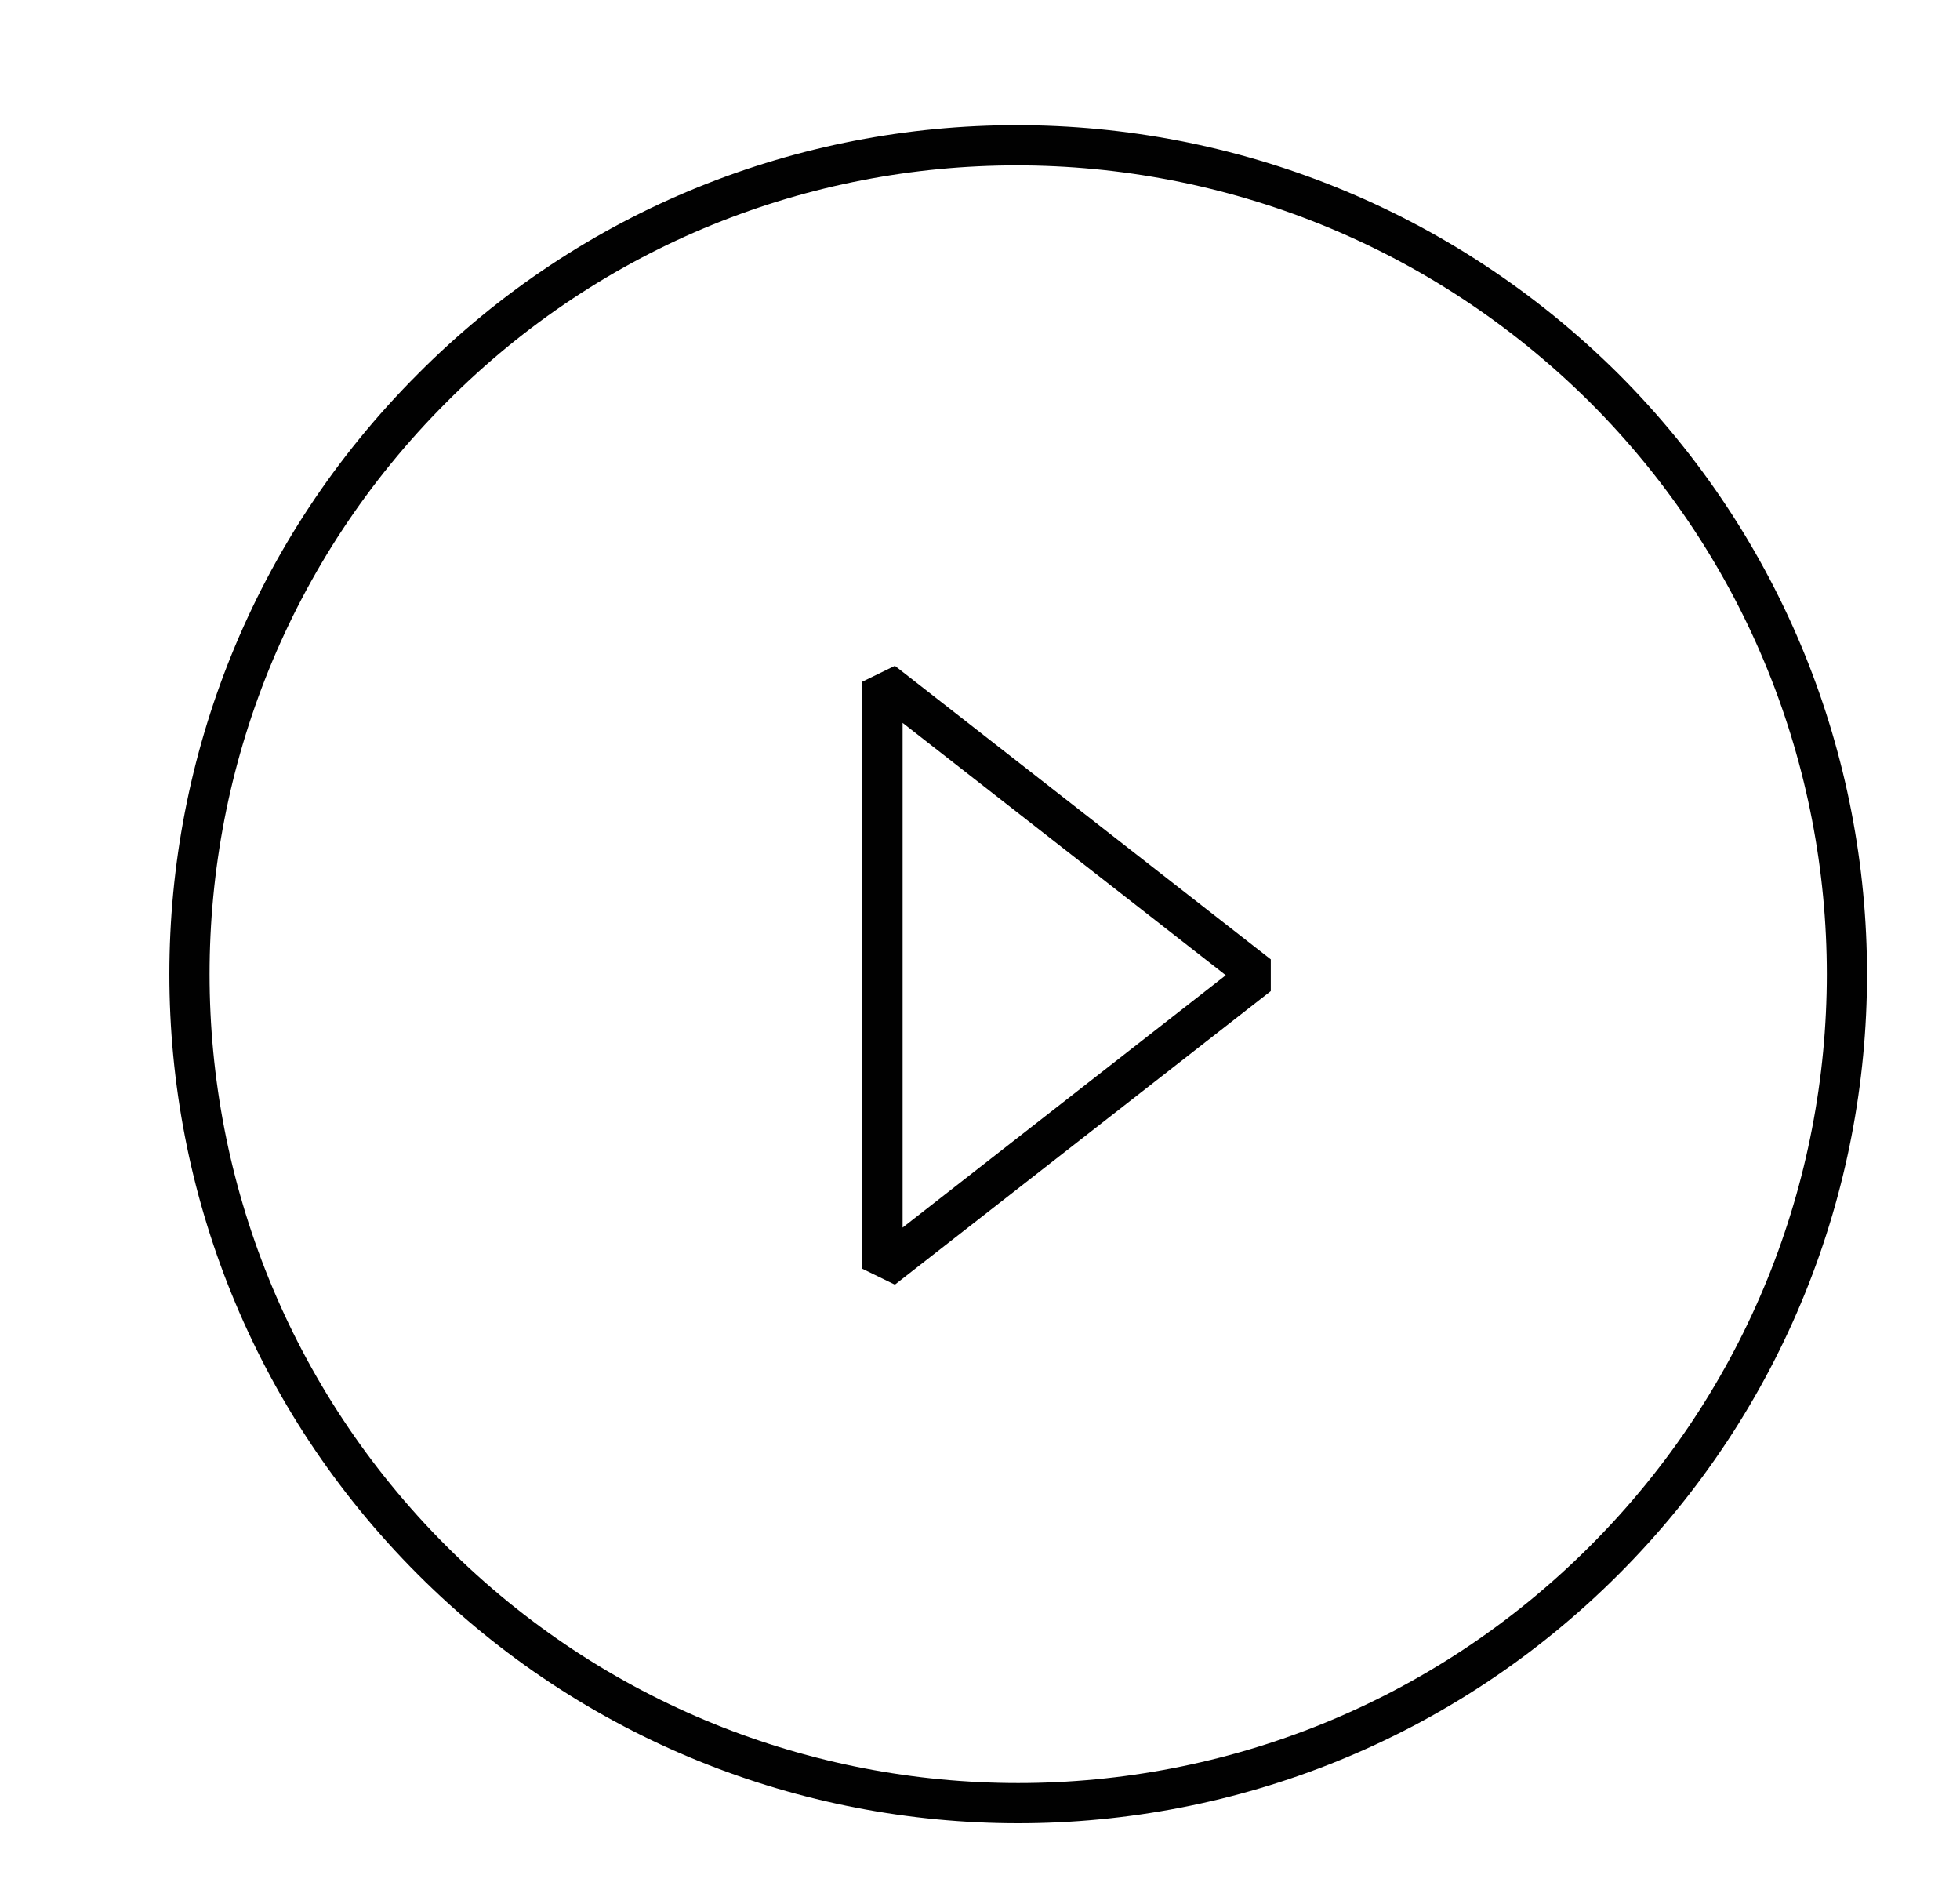 <?xml version="1.0" encoding="utf-8"?>
<!-- Generator: Adobe Illustrator 19.0.0, SVG Export Plug-In . SVG Version: 6.00 Build 0)  -->
<svg version="1.1" id="Camada_1" xmlns="http://www.w3.org/2000/svg" xmlns:xlink="http://www.w3.org/1999/xlink" x="0px" y="0px"
	 viewBox="0 0 97.5 93.8" style="enable-background:new 0 0 97.5 93.8;" xml:space="preserve">
<style type="text/css">
	.st0{fill:none;stroke:#010101;stroke-width:2;stroke-linejoin:bevel;stroke-miterlimit:10;}
	.st1{fill:none;stroke:#010101;stroke-width:2;stroke-miterlimit:10;}
</style>
<g>
	<polygon class="st0" points="43.9,33.9 62.6,48.5 43.9,63.1 	"/>
	<path class="st1" d="M79.8,19.3c16.1,16.1,16.1,42.2,0,58.3c-16.1,16.1-42.2,16.1-58.3,0c-16.1-16.1-16.1-42.2,0-58.3
		C37.5,3.2,63.6,3.2,79.8,19.3z"/>
</g>
</svg>
